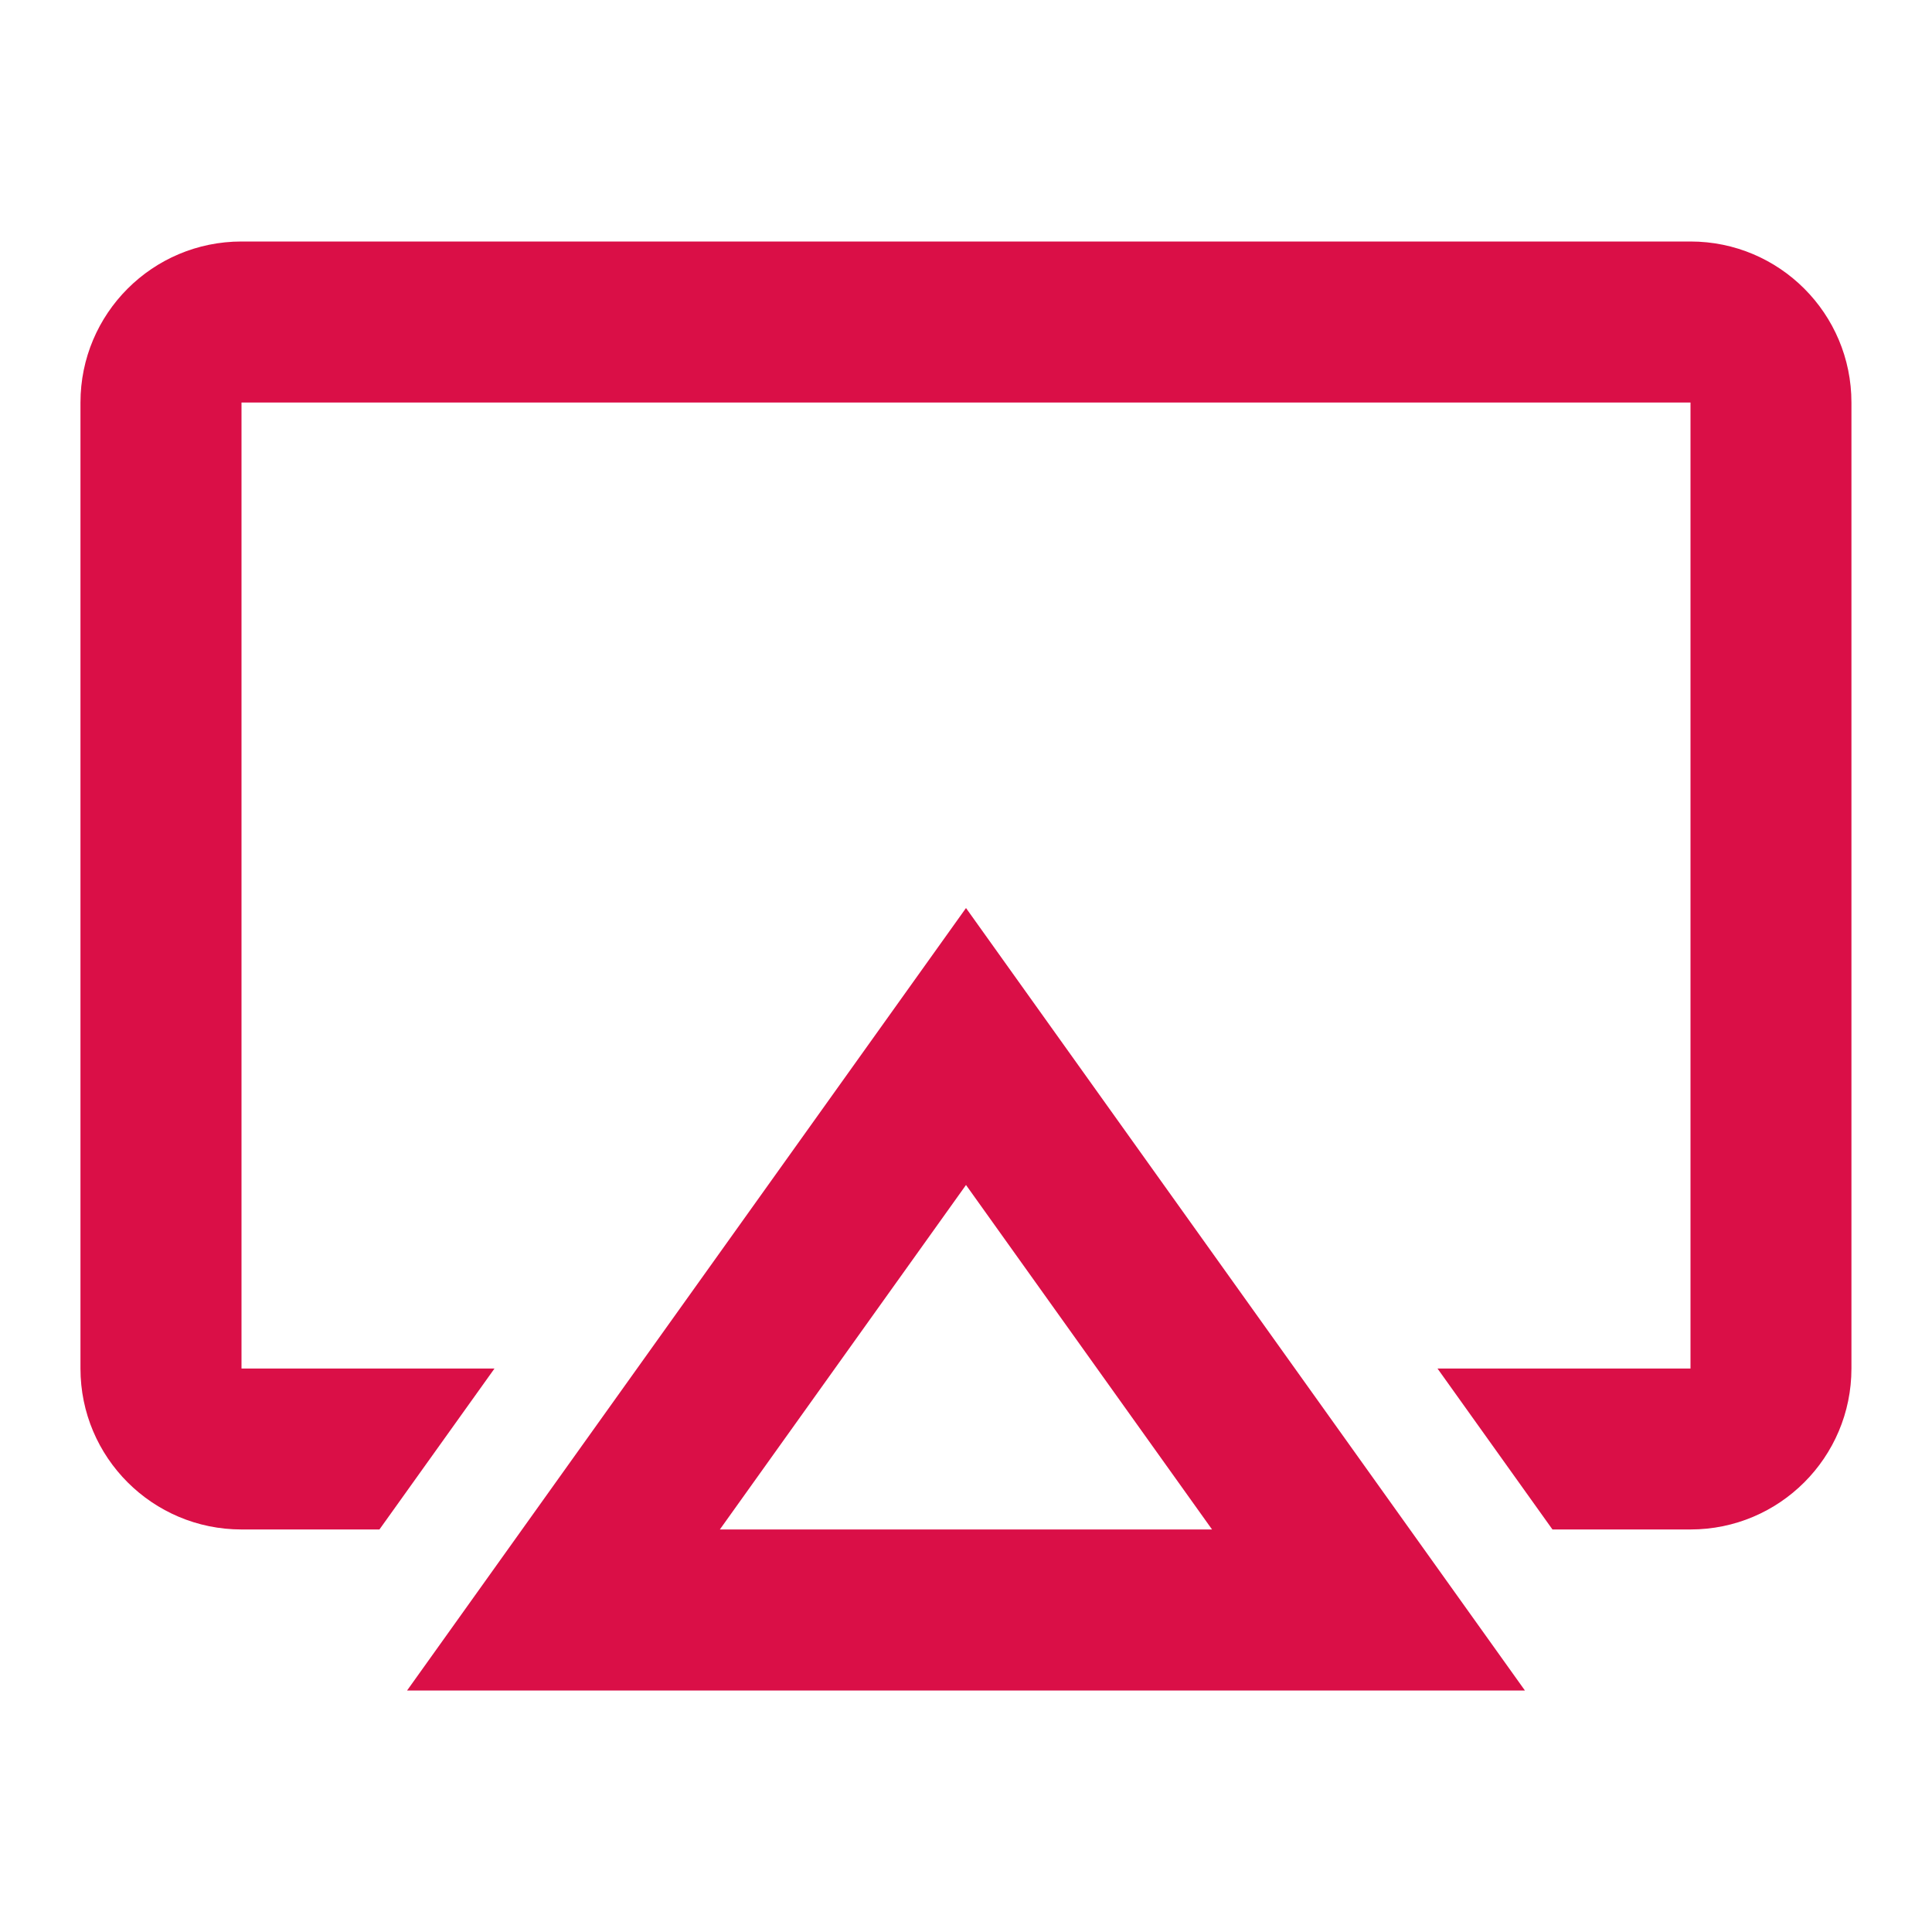 <svg width="20" height="20" viewBox="0 0 20 20" fill="none" xmlns="http://www.w3.org/2000/svg">
<g clip-path="url(#clip0_1651_9984)">
<path fill-rule="evenodd" clip-rule="evenodd" d="M16.071 15.833L14.881 14.167H17.5V4.167H2.5V14.167H5.119L3.928 15.833H2.5C1.579 15.833 0.833 15.087 0.833 14.167V4.167C0.833 3.246 1.579 2.5 2.5 2.5H17.5C18.42 2.5 19.166 3.246 19.166 4.167V14.167C19.166 15.087 18.42 15.833 17.5 15.833H16.071ZM10 9.4L15.786 17.5H4.214L10 9.4ZM12.547 15.833H7.452L10 12.267L12.547 15.833Z" fill="#DA0F47"/>
</g>
<defs>
<clipPath id="clip0_1651_9984">
<rect width="20" height="20" fill="white"/>
</clipPath>
</defs>
</svg>
